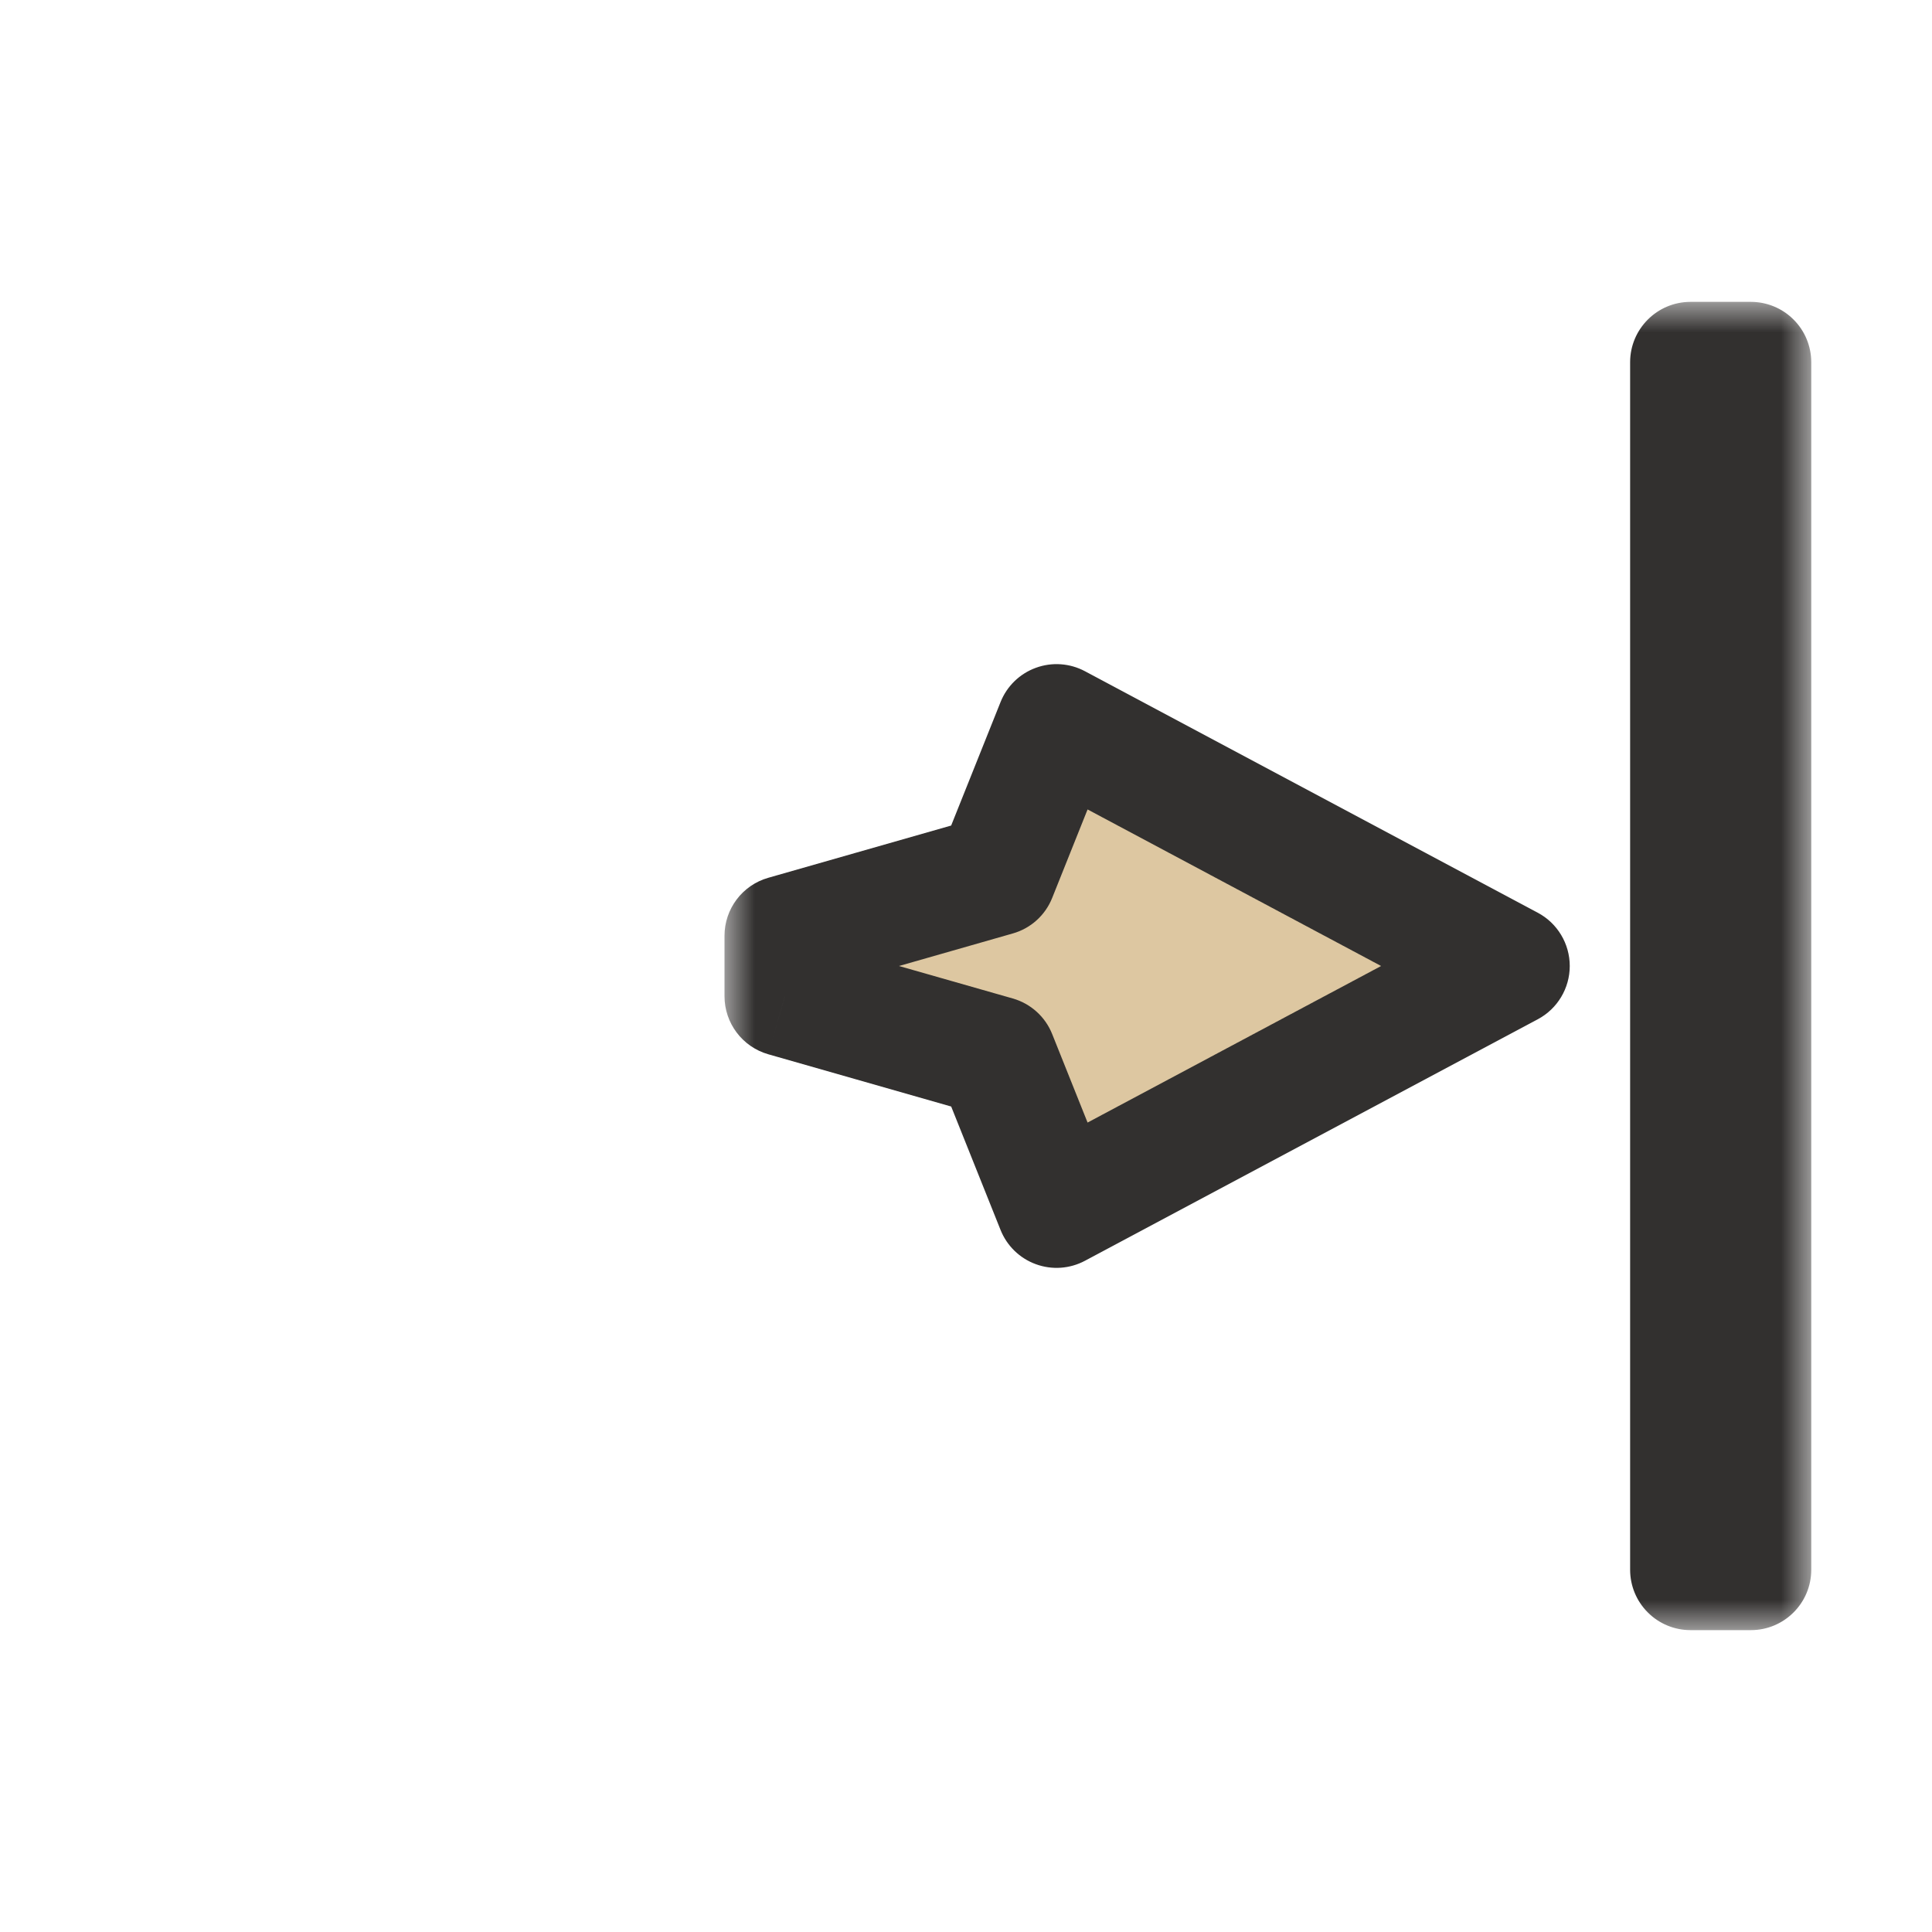 <svg width="32" height="32" viewBox="0 0 32 32" fill="none" xmlns="http://www.w3.org/2000/svg">
<g filter="url(#filter0_d_197_3520)">
<mask id="path-1-outside-1_197_3520" maskUnits="userSpaceOnUse" x="12" y="5" width="18" height="22" fill="black">
<rect fill="white" x="12" y="5" width="18" height="22"/>
<path fill-rule="evenodd" clip-rule="evenodd" d="M28 6H29L29 26H28L28 6ZM17.5 12L25 16L17.5 20L16.5 17.5L13 16.5V15.5L16.5 14.5L17.5 12Z"/>
</mask>
<path fill-rule="evenodd" clip-rule="evenodd" d="M28 6H29L29 26H28L28 6ZM17.5 12L25 16L17.5 20L16.5 17.5L13 16.5V15.5L16.5 14.5L17.5 12Z" fill="#DDC7A1"/>
<path d="M29 6H30C30 5.735 29.895 5.48 29.707 5.293C29.52 5.105 29.265 5 29 5V6ZM28 6V5C27.448 5 27 5.448 27 6H28ZM29 26V27C29.552 27 30 26.552 30 26H29ZM28 26H27C27 26.265 27.105 26.52 27.293 26.707C27.48 26.895 27.735 27 28 27V26ZM25 16L25.471 16.882C25.796 16.709 26 16.369 26 16C26 15.631 25.796 15.291 25.471 15.118L25 16ZM17.5 12L17.971 11.118C17.72 10.984 17.424 10.963 17.157 11.061C16.89 11.158 16.677 11.365 16.572 11.629L17.5 12ZM17.5 20L16.572 20.371C16.677 20.635 16.89 20.842 17.157 20.939C17.424 21.037 17.72 21.016 17.971 20.882L17.5 20ZM16.5 17.5L17.428 17.129C17.314 16.841 17.072 16.623 16.775 16.538L16.5 17.5ZM13 16.5H12C12 16.947 12.296 17.339 12.725 17.462L13 16.5ZM13 15.5L12.725 14.539C12.296 14.661 12 15.053 12 15.5H13ZM16.5 14.5L16.775 15.461C17.072 15.377 17.314 15.159 17.428 14.871L16.5 14.5ZM29 5H28V7H29V5ZM30 26L30 6H28L28 26H30ZM28 27H29V25H28V27ZM27 6L27 26H29L29 6H27ZM25.471 15.118L17.971 11.118L17.029 12.882L24.529 16.882L25.471 15.118ZM17.971 20.882L25.471 16.882L24.529 15.118L17.029 19.118L17.971 20.882ZM15.572 17.871L16.572 20.371L18.428 19.629L17.428 17.129L15.572 17.871ZM12.725 17.462L16.225 18.462L16.775 16.538L13.275 15.539L12.725 17.462ZM12 15.5V16.5H14V15.5H12ZM16.225 13.539L12.725 14.539L13.275 16.462L16.775 15.461L16.225 13.539ZM16.572 11.629L15.572 14.129L17.428 14.871L18.428 12.371L16.572 11.629Z" fill="#32302F" mask="url(#path-1-outside-1_197_3520)"/>
</g>
<defs>
<filter id="filter0_d_197_3520" x="-2" y="-2" width="36" height="36" filterUnits="userSpaceOnUse" color-interpolation-filters="sRGB">
<feFlood flood-opacity="0" result="BackgroundImageFix"/>
<feColorMatrix in="SourceAlpha" type="matrix" values="0 0 0 0 0 0 0 0 0 0 0 0 0 0 0 0 0 0 127 0" result="hardAlpha"/>
<feOffset/>
<feGaussianBlur stdDeviation="1"/>
<feColorMatrix type="matrix" values="0 0 0 0 0 0 0 0 0 0 0 0 0 0 0 0 0 0 0.2 0"/>
<feBlend mode="normal" in2="BackgroundImageFix" result="effect1_dropShadow_197_3520"/>
<feBlend mode="normal" in="SourceGraphic" in2="effect1_dropShadow_197_3520" result="shape"/>
</filter>
</defs>
</svg>
